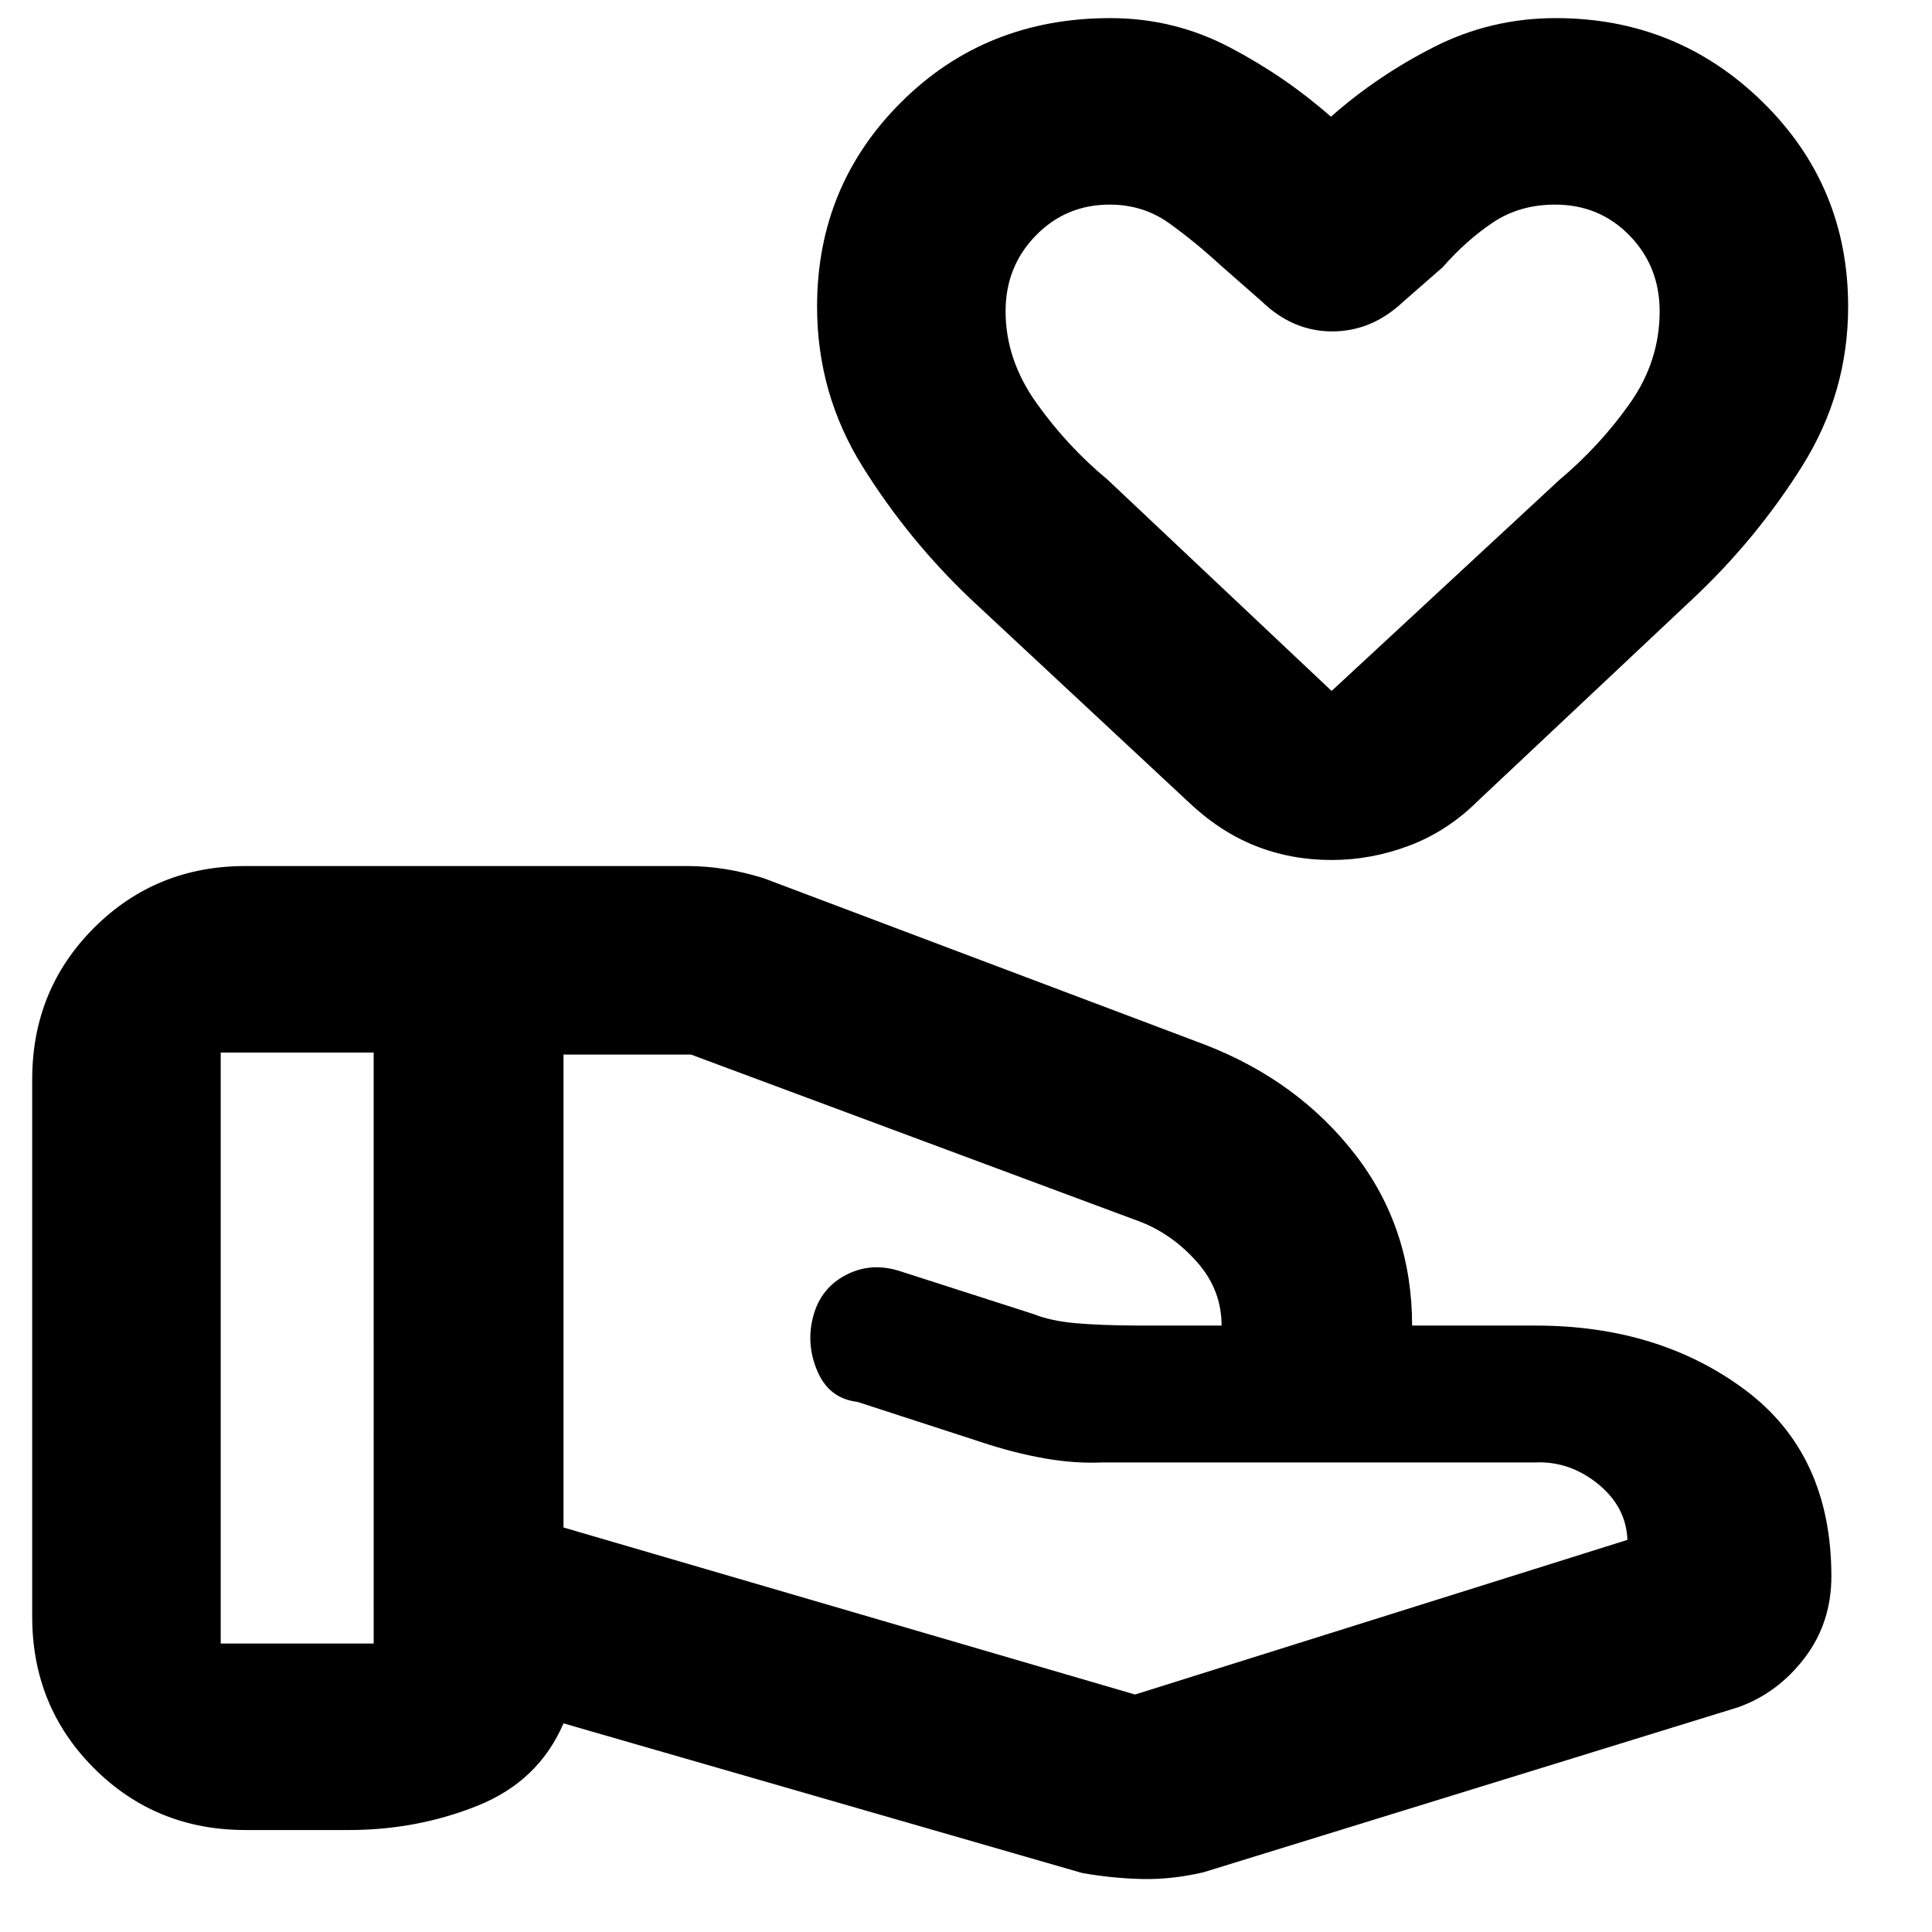 <svg xmlns="http://www.w3.org/2000/svg" height="40" viewBox="0 -960 960 960" width="40"><path d="m564-118 244.67-76.85Q808-211.33 794-222.67q-14-11.33-31-10.66H548.04q-13.71.66-28.92-2Q503.9-238 488-243.28l-62-20.15q-14-1.62-19.83-15.2-5.84-13.58-2-27.66 3.83-13.85 16.35-20.28 12.52-6.43 26.81-1.76L513.67-307q8.33 3.33 20.49 4.45 12.15 1.12 31.65 1.22H607q0-17.67-12-31.34-12-13.66-27.74-20L343.33-436H280v235l284 83Zm-26.33 88.67L280-103.67Q267.67-75 237.49-62.83q-30.17 12.16-64.16 12.16H122q-44.57 0-75.29-30.71Q16-112.09 16-156.67v-267q0-44.57 30.71-75.28 30.72-30.72 75.29-30.72h219.33q9.36 0 18.72 1.47t19.28 4.53l220 83q46 18 74.17 54.5t28.17 84.84H763q61.33 0 104.17 32 42.83 32 42.83 92.66 0 23.05-13.33 40.53-13.34 17.47-33 24.47L598-29.67q-15.78 3.67-30.52 3.34-14.74-.34-29.81-3Zm-428-114h76V-437h-76v293.67Zm552.09-389.34q-20.5 0-38.31-7.16Q605.63-547 590-562L482.33-662.33q-30.99-29.44-53.66-65.73Q406-764.35 406-807.67q0-60 41.89-101.66Q489.78-951 551.67-951q31.66 0 59.33 14.5 27.67 14.5 50.33 34.5 23-20.33 51.25-34.67Q740.82-951 773-951q60.33 0 102.83 41.67 42.5 41.66 42.5 101.66 0 42.91-22.87 79.33-22.88 36.42-54.46 66.01L734.33-562q-15.09 15-34.03 22.17-18.94 7.16-38.54 7.16Zm-.09-84 113.07-104.77q20.34-17.13 35.13-38.11 14.8-20.98 14.8-45.78 0-22.25-14.94-37.62-14.93-15.38-37.01-15.38-17.57 0-30.81 8.83-13.24 8.83-25.07 22.3l-19.73 17.25q-15.55 14.62-35.14 14.62-19.6 0-35.02-14.91l-20.62-18.09Q594-839.67 581.06-849q-12.94-9.33-29.67-9.33-21.72 0-36.72 15.38-15 15.37-15 37.62 0 24.05 15.35 45.59 15.35 21.55 35.31 38.07l111.34 105Zm0-161Z"/></svg>
